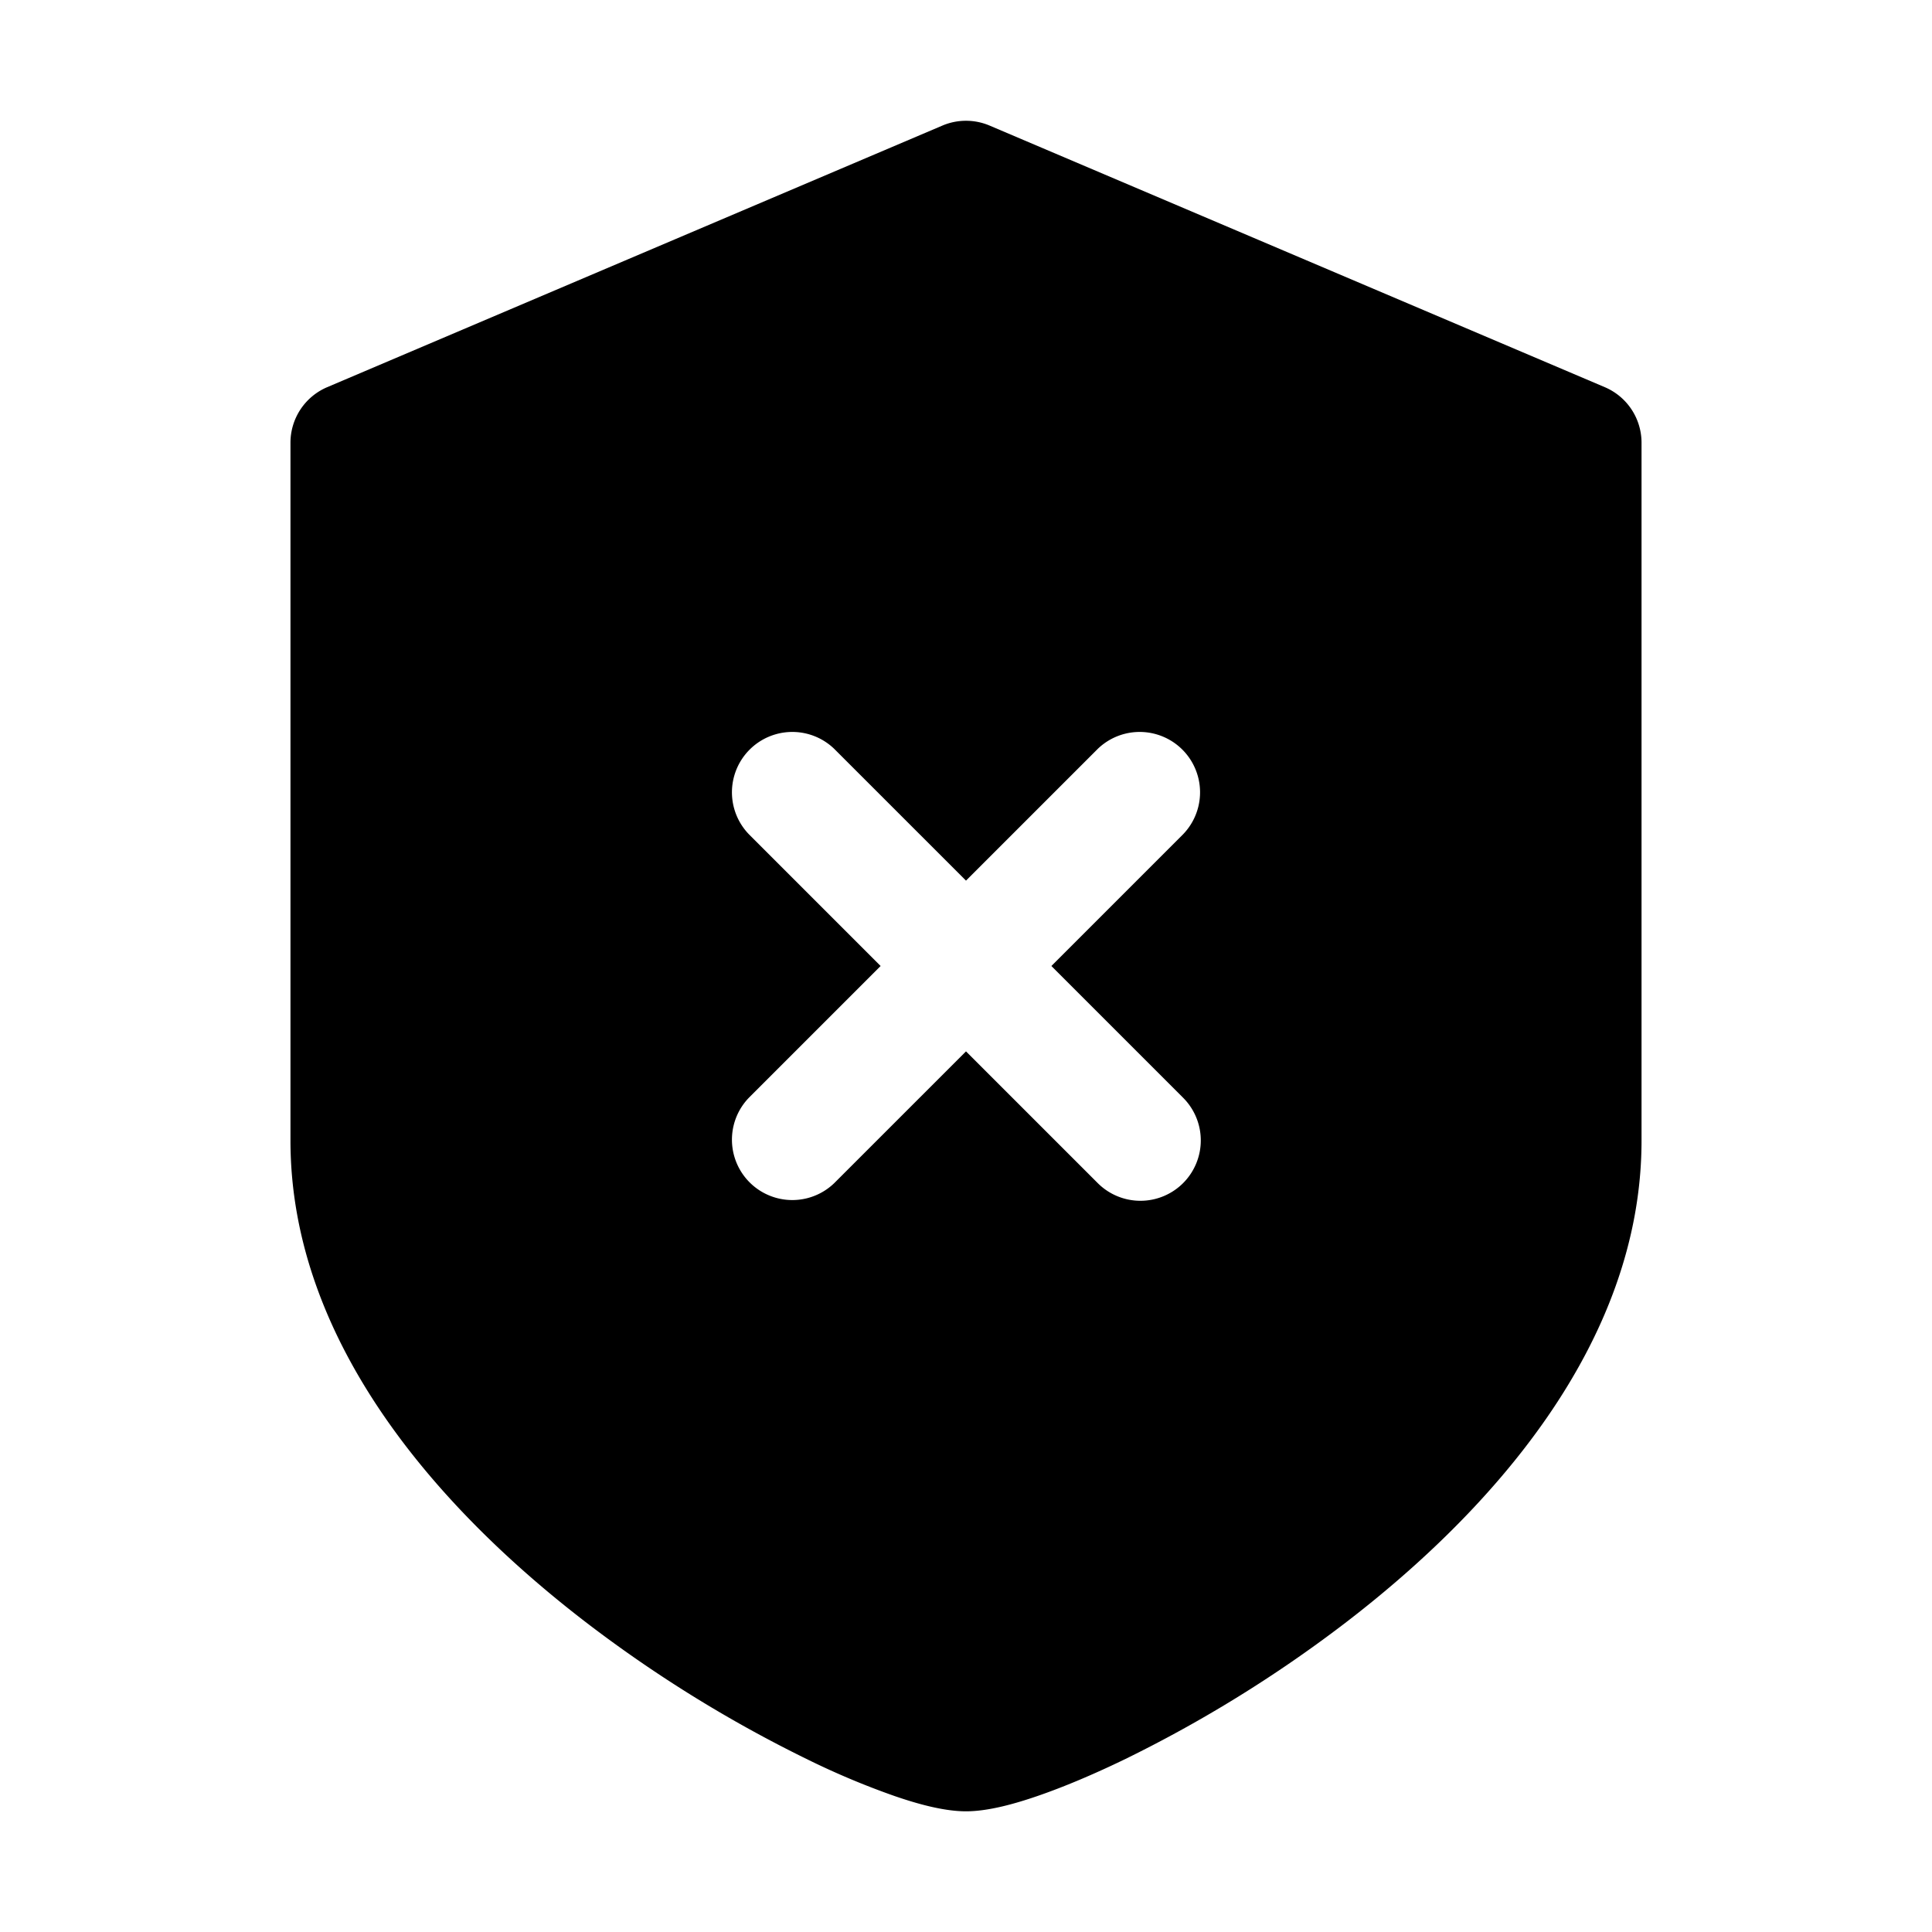 <svg xmlns="http://www.w3.org/2000/svg" width="32" height="32" fill="none" class="persona-icon" viewBox="0 0 32 32"><path fill="currentColor" fill-rule="evenodd" d="M15.609 2.08a1 1 0 0 1 .782 0l10.19 4.333a1 1 0 0 1 .608.92V18.89c0 3.384-2.524 6.172-4.942 8.017a21.7 21.7 0 0 1-3.604 2.226c-.54.262-1.038.47-1.463.616-.39.134-.82.252-1.18.252s-.79-.118-1.18-.252a13 13 0 0 1-1.463-.616 21.7 21.7 0 0 1-3.604-2.226c-2.418-1.845-4.942-4.633-4.942-8.017V7.333a1 1 0 0 1 .608-.92zm3.987 17.516a1 1 0 0 0 0-1.414L17.414 16l2.182-2.182a1 1 0 0 0-1.414-1.414L16 14.586l-2.182-2.182a1 1 0 0 0-1.414 1.414L14.586 16l-2.182 2.182a1 1 0 0 0 1.414 1.414L16 17.414l2.182 2.182a1 1 0 0 0 1.414 0" clip-rule="evenodd"/></svg>